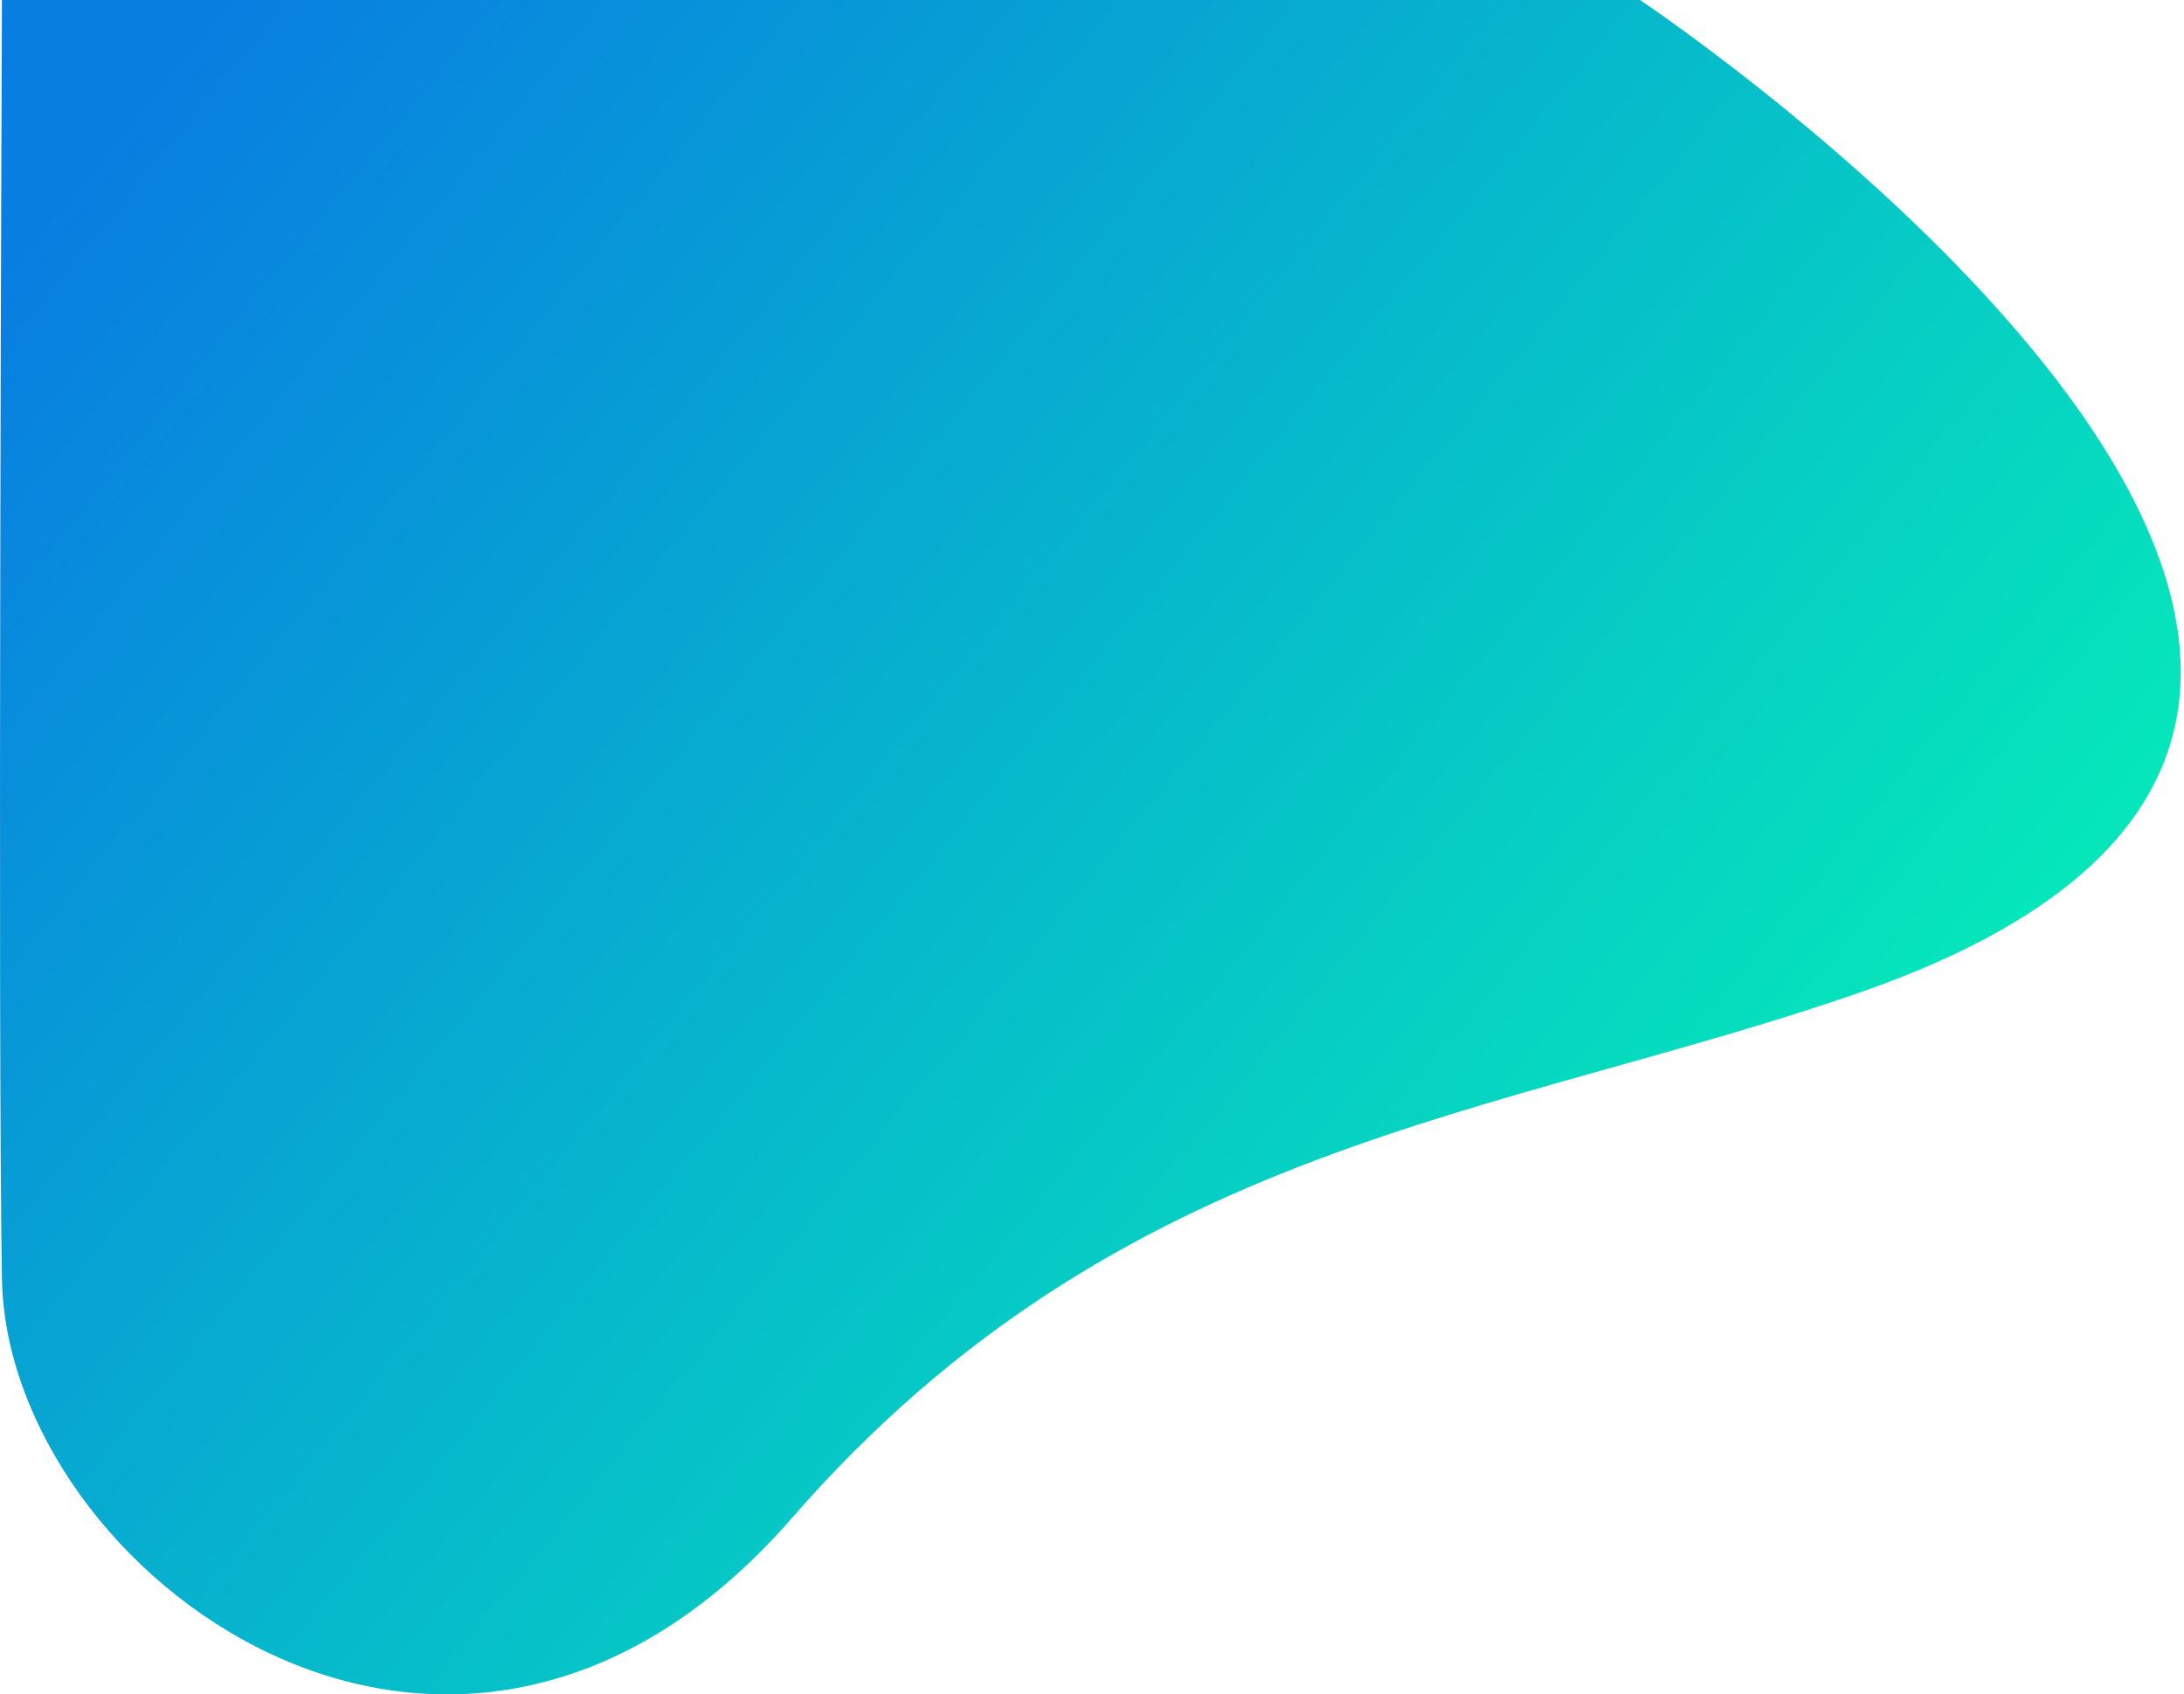<?xml version="1.0" encoding="UTF-8" standalone="no"?><!DOCTYPE svg PUBLIC "-//W3C//DTD SVG 1.1//EN" "http://www.w3.org/Graphics/SVG/1.1/DTD/svg11.dtd"><svg width="100%" height="100%" viewBox="0 0 504 391" version="1.1" xmlns="http://www.w3.org/2000/svg" xmlns:xlink="http://www.w3.org/1999/xlink" xml:space="preserve" xmlns:serif="http://www.serif.com/" style="fill-rule:evenodd;clip-rule:evenodd;stroke-linejoin:round;stroke-miterlimit:2;"><path d="M0.446,0l378.018,0c0,0 242.673,161.955 51.192,228.858c-83.313,29.109 -170.967,34.259 -246.926,121.456c-78.337,89.924 -181.078,12.303 -182.284,-55.207c-1.004,-56.211 0,-295.107 0,-295.107Z" style="fill:url(#_Linear1);"/><defs><linearGradient id="_Linear1" x1="0" y1="0" x2="1" y2="0" gradientUnits="userSpaceOnUse" gradientTransform="matrix(-364.047,-294.103,294.103,-364.047,388.137,324.216)"><stop offset="0" style="stop-color:#05e8ba;stop-opacity:1"/><stop offset="1" style="stop-color:#087ee1;stop-opacity:1"/></linearGradient></defs></svg>